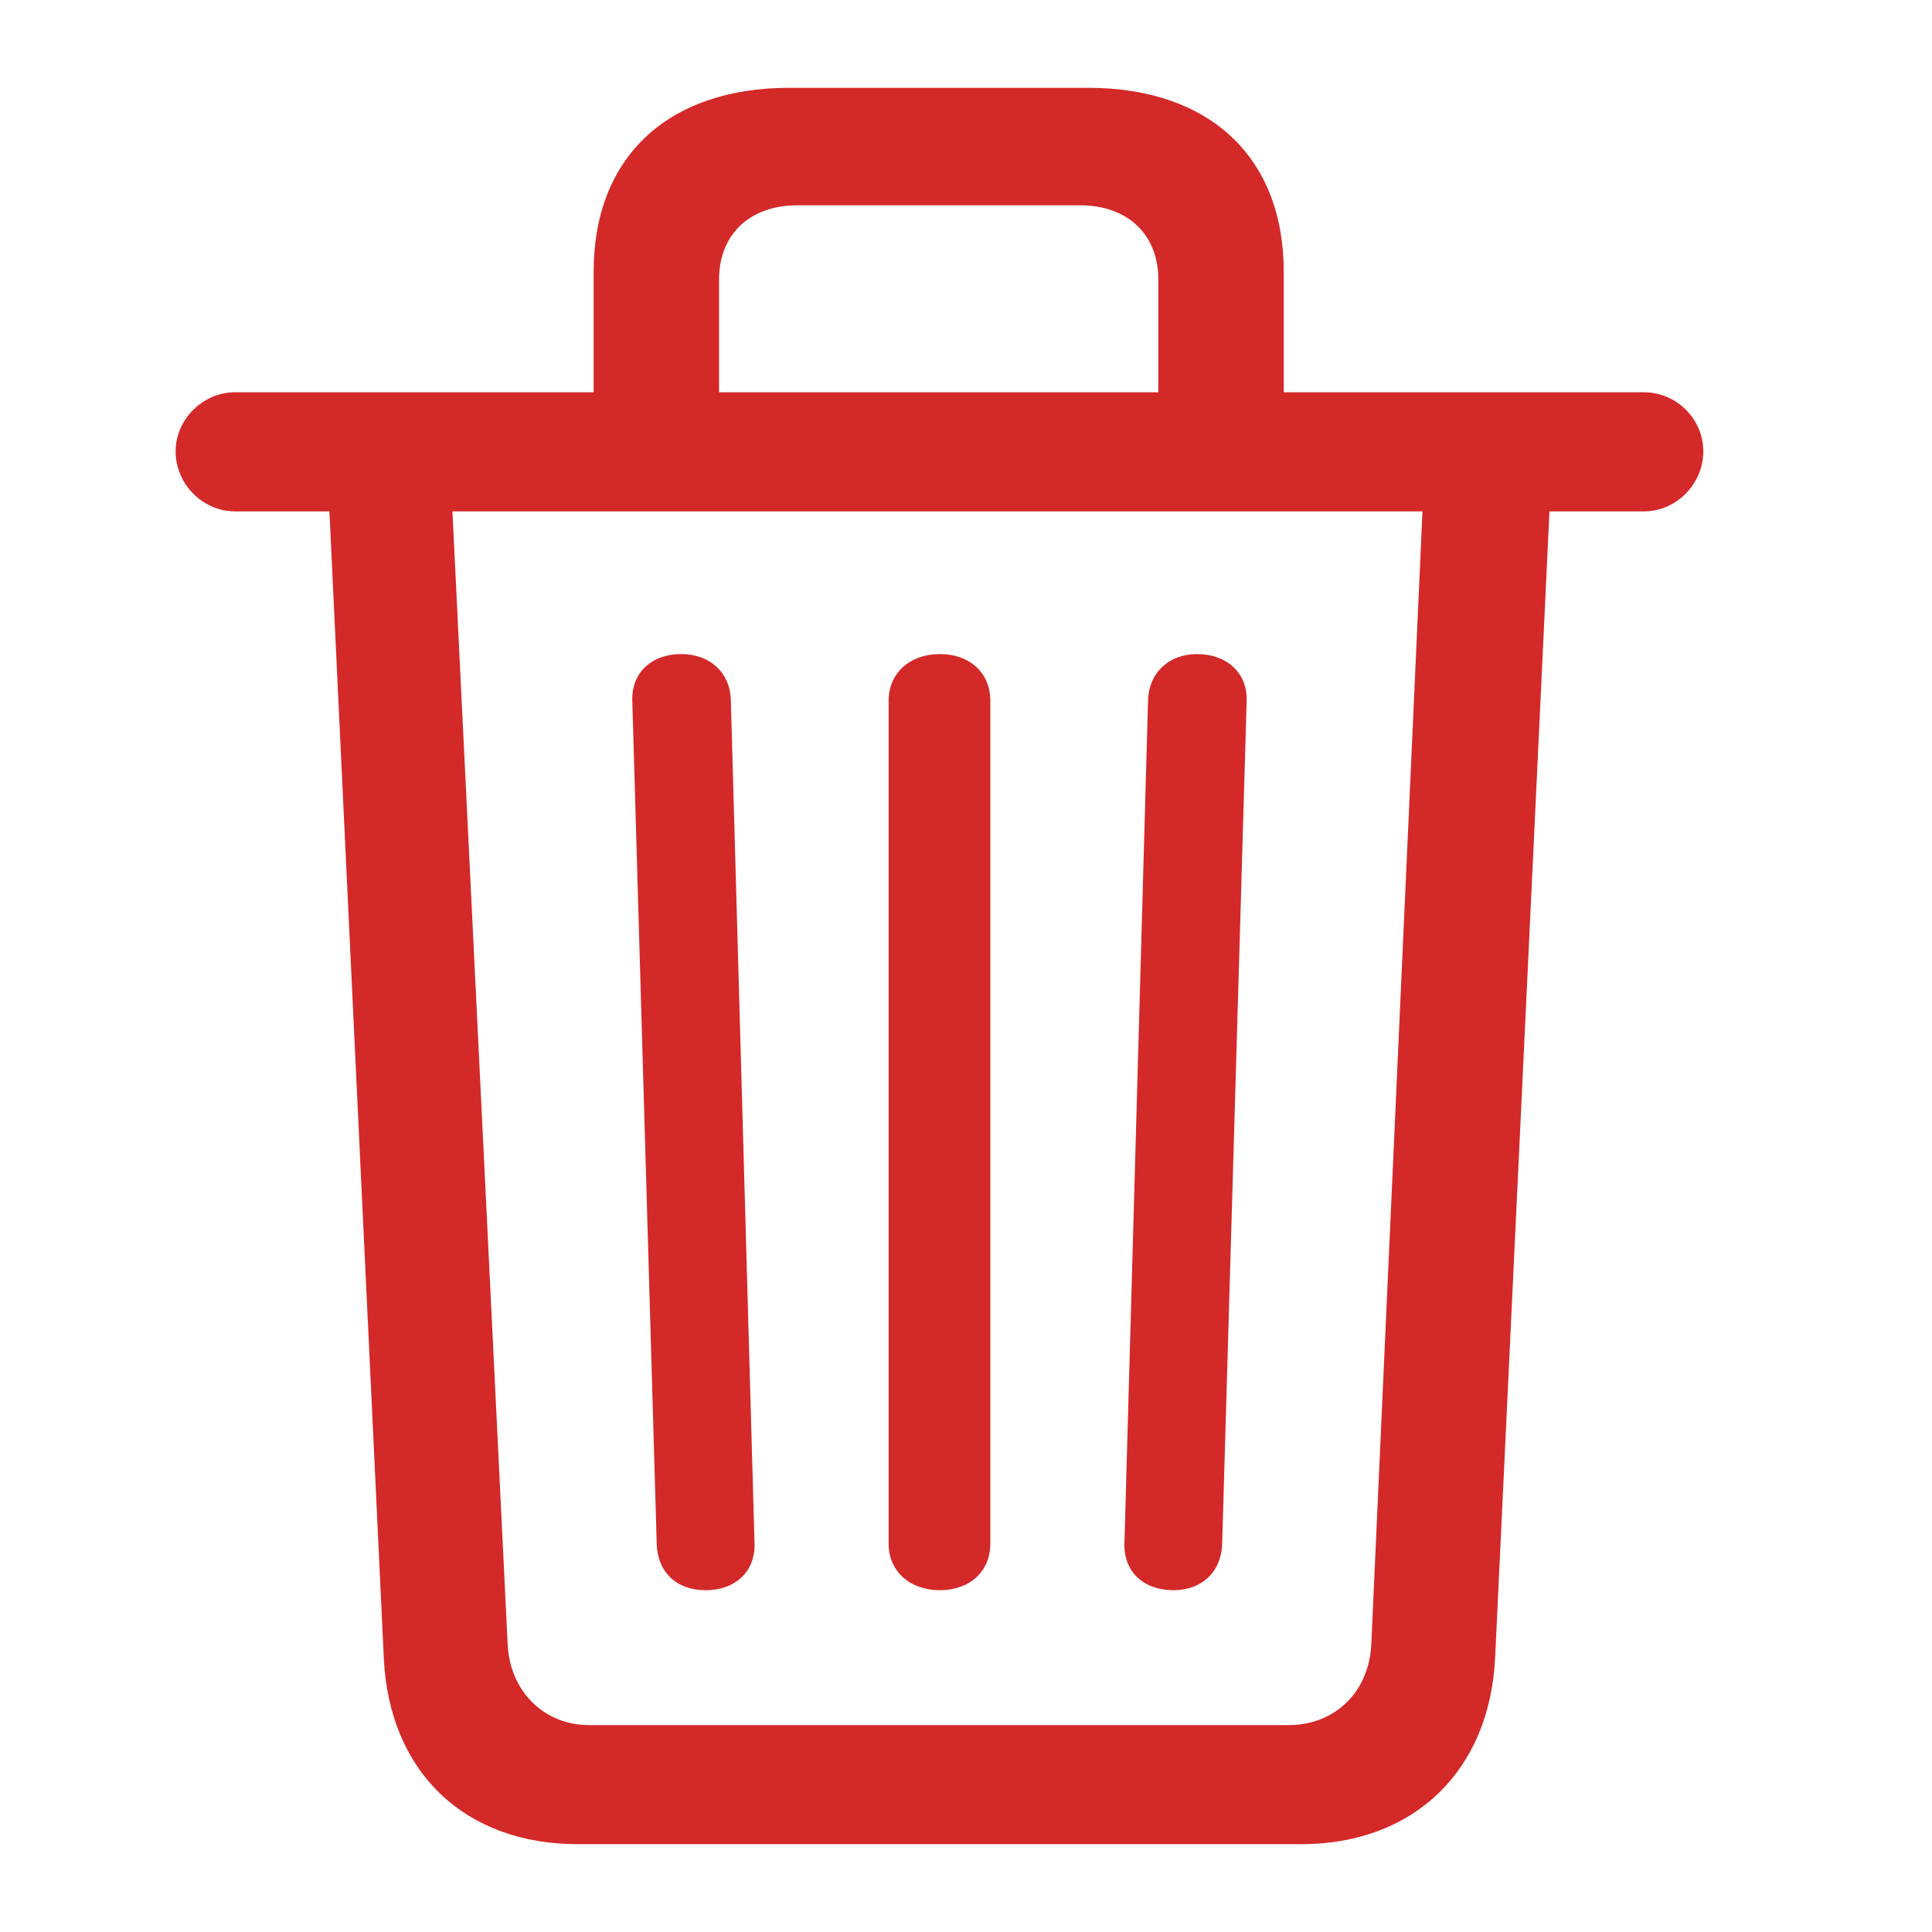 <?xml version="1.0" encoding="UTF-8"?>
<svg width="22px" height="22px" viewBox="0 0 22 22" version="1.1" xmlns="http://www.w3.org/2000/svg" xmlns:xlink="http://www.w3.org/1999/xlink">
    <title>delete</title>
    <g id="delete" stroke="none" stroke-width="1" fill="none" fill-rule="evenodd">
        <path d="M14.815,21 C16.1,21 16.962,20.165 17.025,18.881 L17.644,5.823 L18.722,5.823 C19.09,5.823 19.396,5.508 19.396,5.14 C19.396,4.772 19.09,4.467 18.722,4.467 L14.618,4.467 L14.618,3.093 C14.618,1.79 13.774,1 12.391,1 L8.987,1 C7.604,1 6.76,1.79 6.76,3.093 L6.76,4.467 L2.674,4.467 C2.314,4.467 2,4.772 2,5.14 C2,5.517 2.314,5.823 2.674,5.823 L3.751,5.823 L4.371,18.89 C4.434,20.174 5.287,21 6.58,21 L14.815,21 Z M13.19,4.467 L8.188,4.467 L8.188,3.182 C8.188,2.67 8.538,2.338 9.077,2.338 L12.301,2.338 C12.84,2.338 13.19,2.67 13.19,3.182 L13.19,4.467 Z M14.672,19.644 L6.706,19.644 C6.194,19.644 5.808,19.258 5.781,18.728 L5.152,5.823 L16.198,5.823 L15.615,18.728 C15.588,19.267 15.202,19.644 14.672,19.644 Z M8.035,18.108 C8.376,18.108 8.601,17.893 8.592,17.578 L8.322,7.969 C8.313,7.655 8.08,7.448 7.757,7.448 C7.415,7.448 7.191,7.664 7.2,7.978 L7.478,17.578 C7.487,17.902 7.703,18.108 8.035,18.108 Z M10.702,18.108 C11.044,18.108 11.277,17.893 11.277,17.578 L11.277,7.978 C11.277,7.664 11.044,7.448 10.702,7.448 C10.361,7.448 10.119,7.664 10.119,7.978 L10.119,17.578 C10.119,17.893 10.361,18.108 10.702,18.108 Z M13.361,18.108 C13.684,18.108 13.908,17.902 13.917,17.578 L14.196,7.978 C14.205,7.664 13.971,7.448 13.63,7.448 C13.316,7.448 13.082,7.655 13.073,7.978 L12.804,17.578 C12.795,17.893 13.019,18.108 13.361,18.108 Z" fill="#D42929" fill-rule="nonzero"></path>
    </g>
</svg>